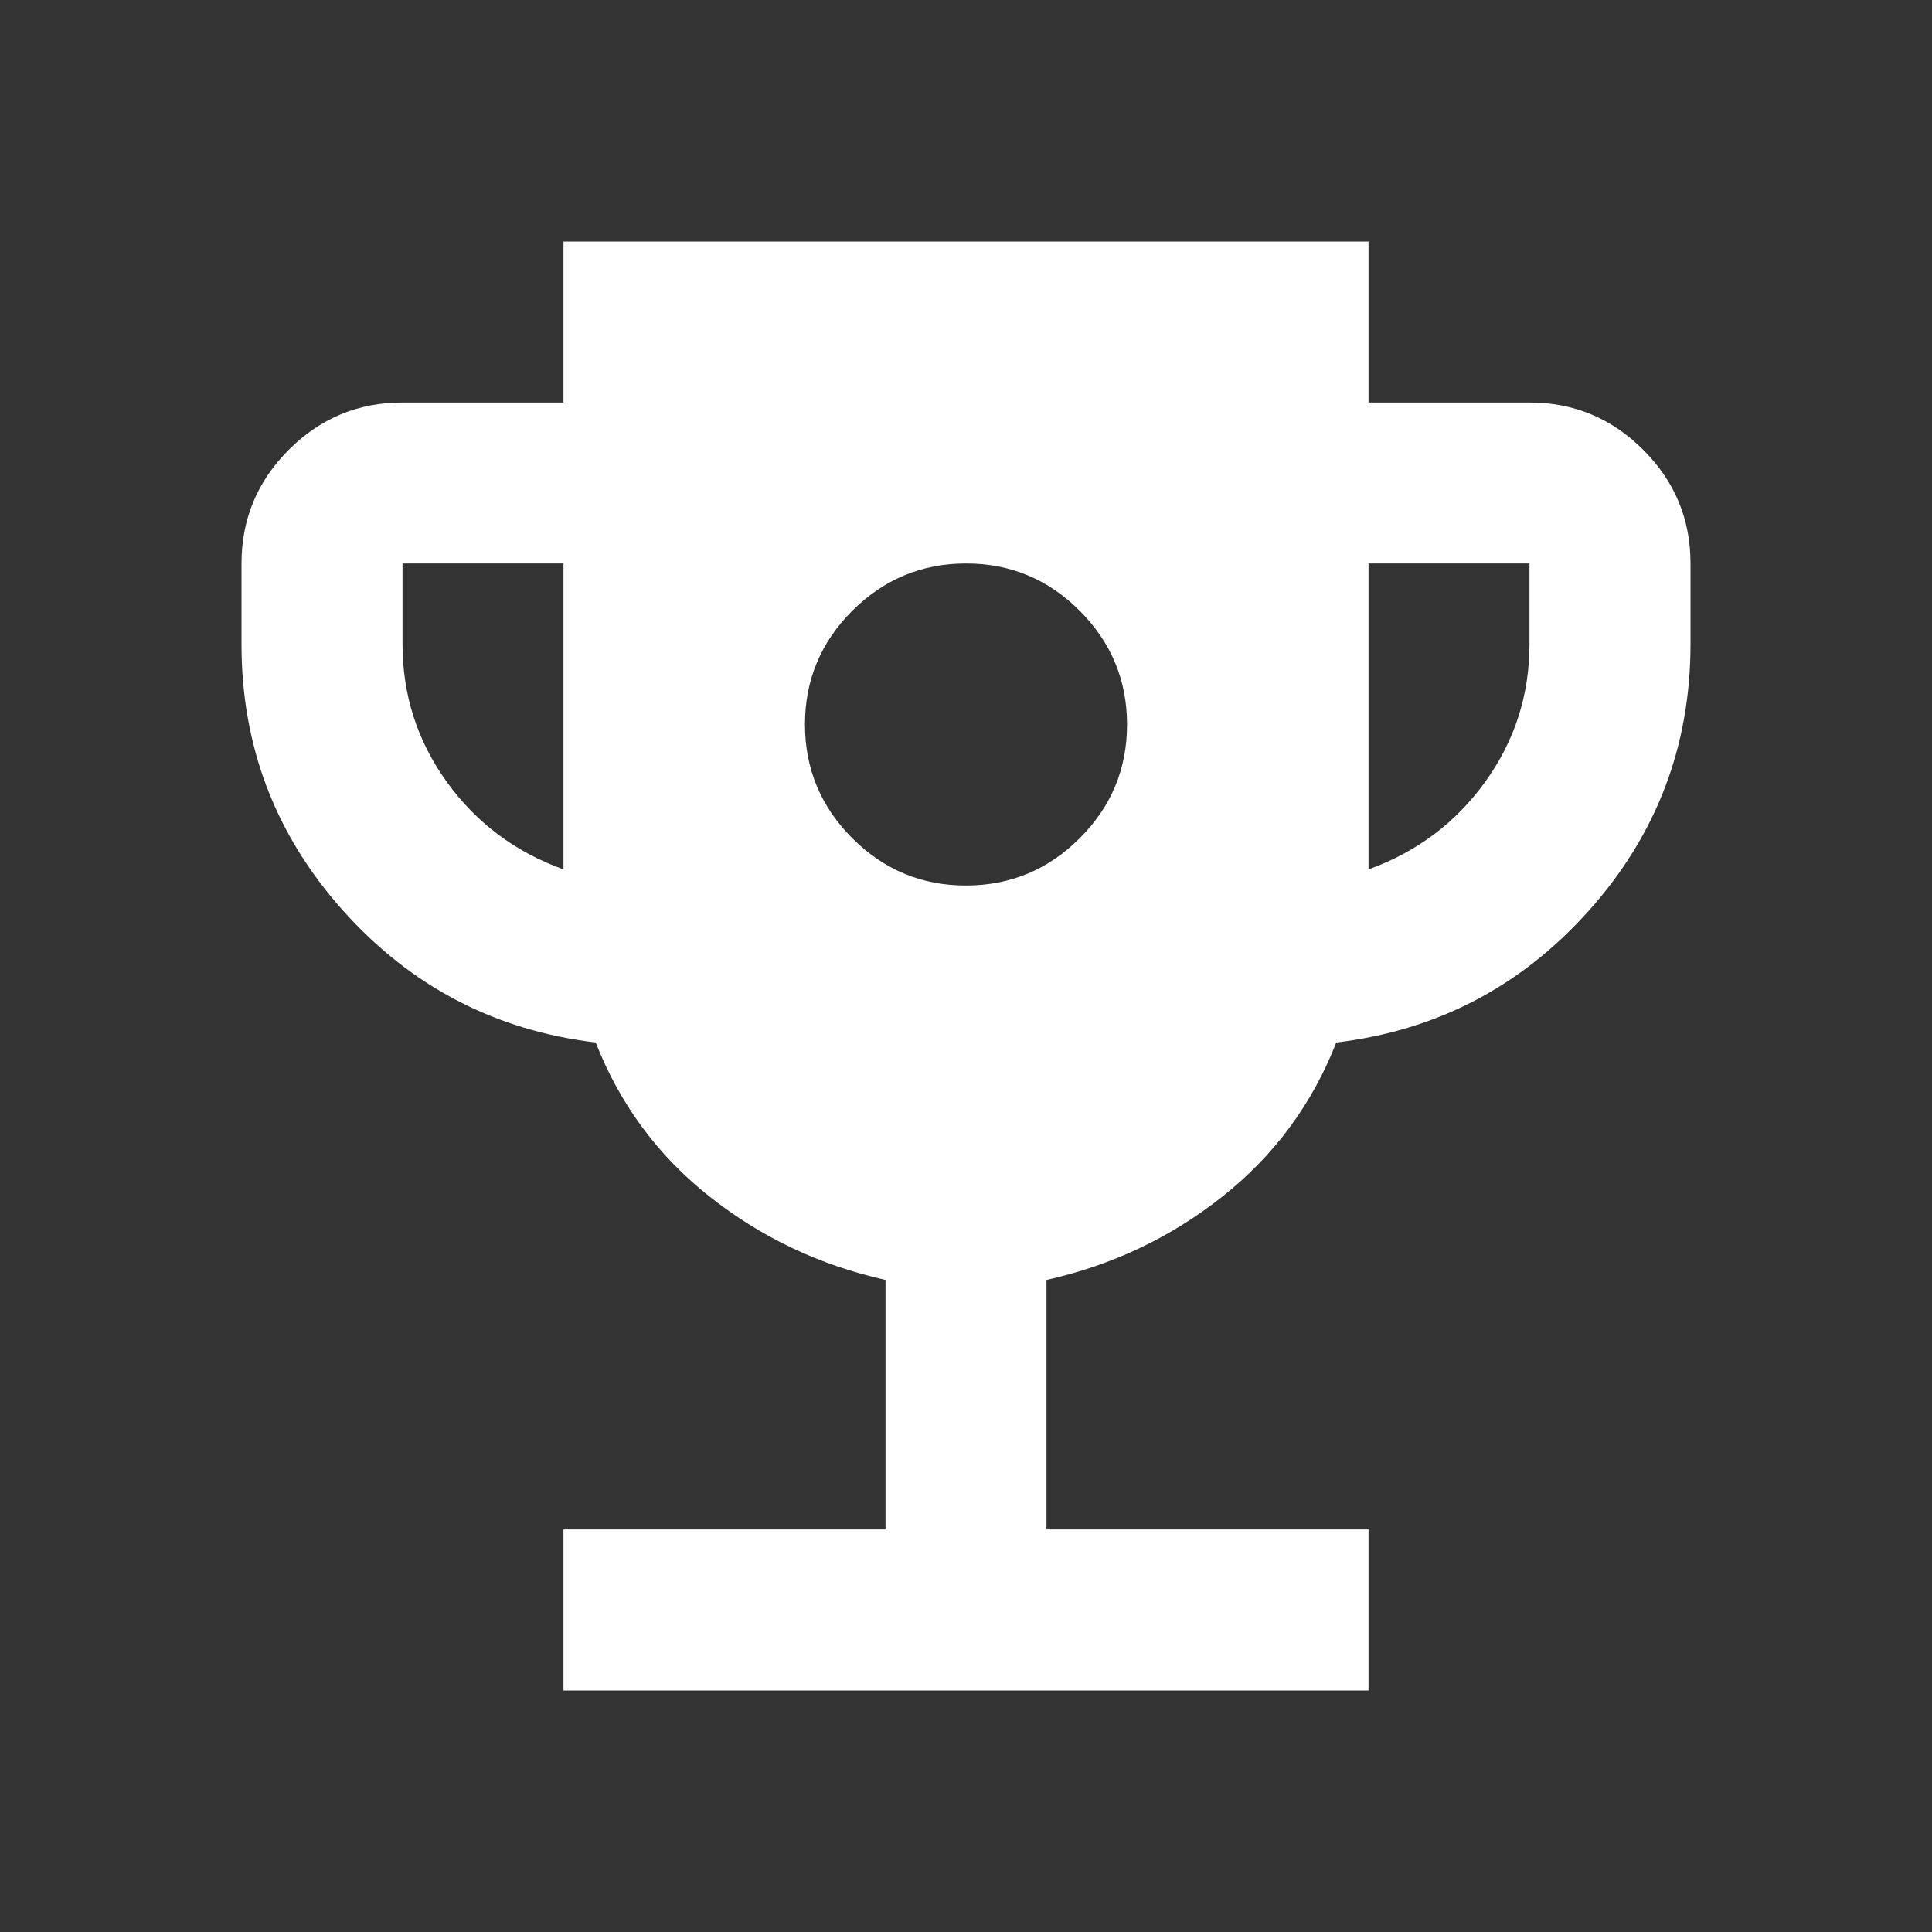 <svg width="32" height="32" viewBox="0 0 32 32" fill="none" xmlns="http://www.w3.org/2000/svg">
<rect x="0" y="0" width="32" height="32" fill="#333333" stroke="none"/>
<path d="M16 14.667C16.733 14.667 17.361 14.405 17.884 13.883C18.407 13.36 18.668 12.732 18.667 12C18.667 11.267 18.405 10.639 17.883 10.116C17.36 9.593 16.732 9.332 16 9.333C15.267 9.333 14.639 9.595 14.116 10.117C13.593 10.64 13.332 11.268 13.333 12C13.333 12.733 13.595 13.361 14.117 13.884C14.64 14.407 15.268 14.668 16 14.667ZM9.333 28V25.333H14.667V21.2C13.578 20.956 12.605 20.494 11.749 19.816C10.893 19.138 10.266 18.288 9.867 17.267C8.2 17.067 6.805 16.339 5.683 15.084C4.56 13.829 3.999 12.356 4 10.667V9.333C4 8.6 4.261 7.972 4.784 7.449C5.307 6.927 5.934 6.666 6.667 6.667H9.333V4H22.667V6.667H25.333C26.067 6.667 26.695 6.928 27.217 7.451C27.74 7.973 28.001 8.601 28 9.333V10.667C28 12.356 27.439 13.828 26.316 15.084C25.193 16.34 23.799 17.068 22.133 17.267C21.733 18.289 21.105 19.139 20.249 19.817C19.393 20.496 18.421 20.956 17.333 21.2V25.333H22.667V28H9.333ZM9.333 14.4V9.333H6.667V10.667C6.667 11.511 6.911 12.272 7.4 12.951C7.889 13.629 8.533 14.112 9.333 14.4ZM22.667 14.4C23.467 14.111 24.111 13.628 24.6 12.949C25.089 12.271 25.333 11.51 25.333 10.667V9.333H22.667V14.4Z" fill="white"/>
</svg>
